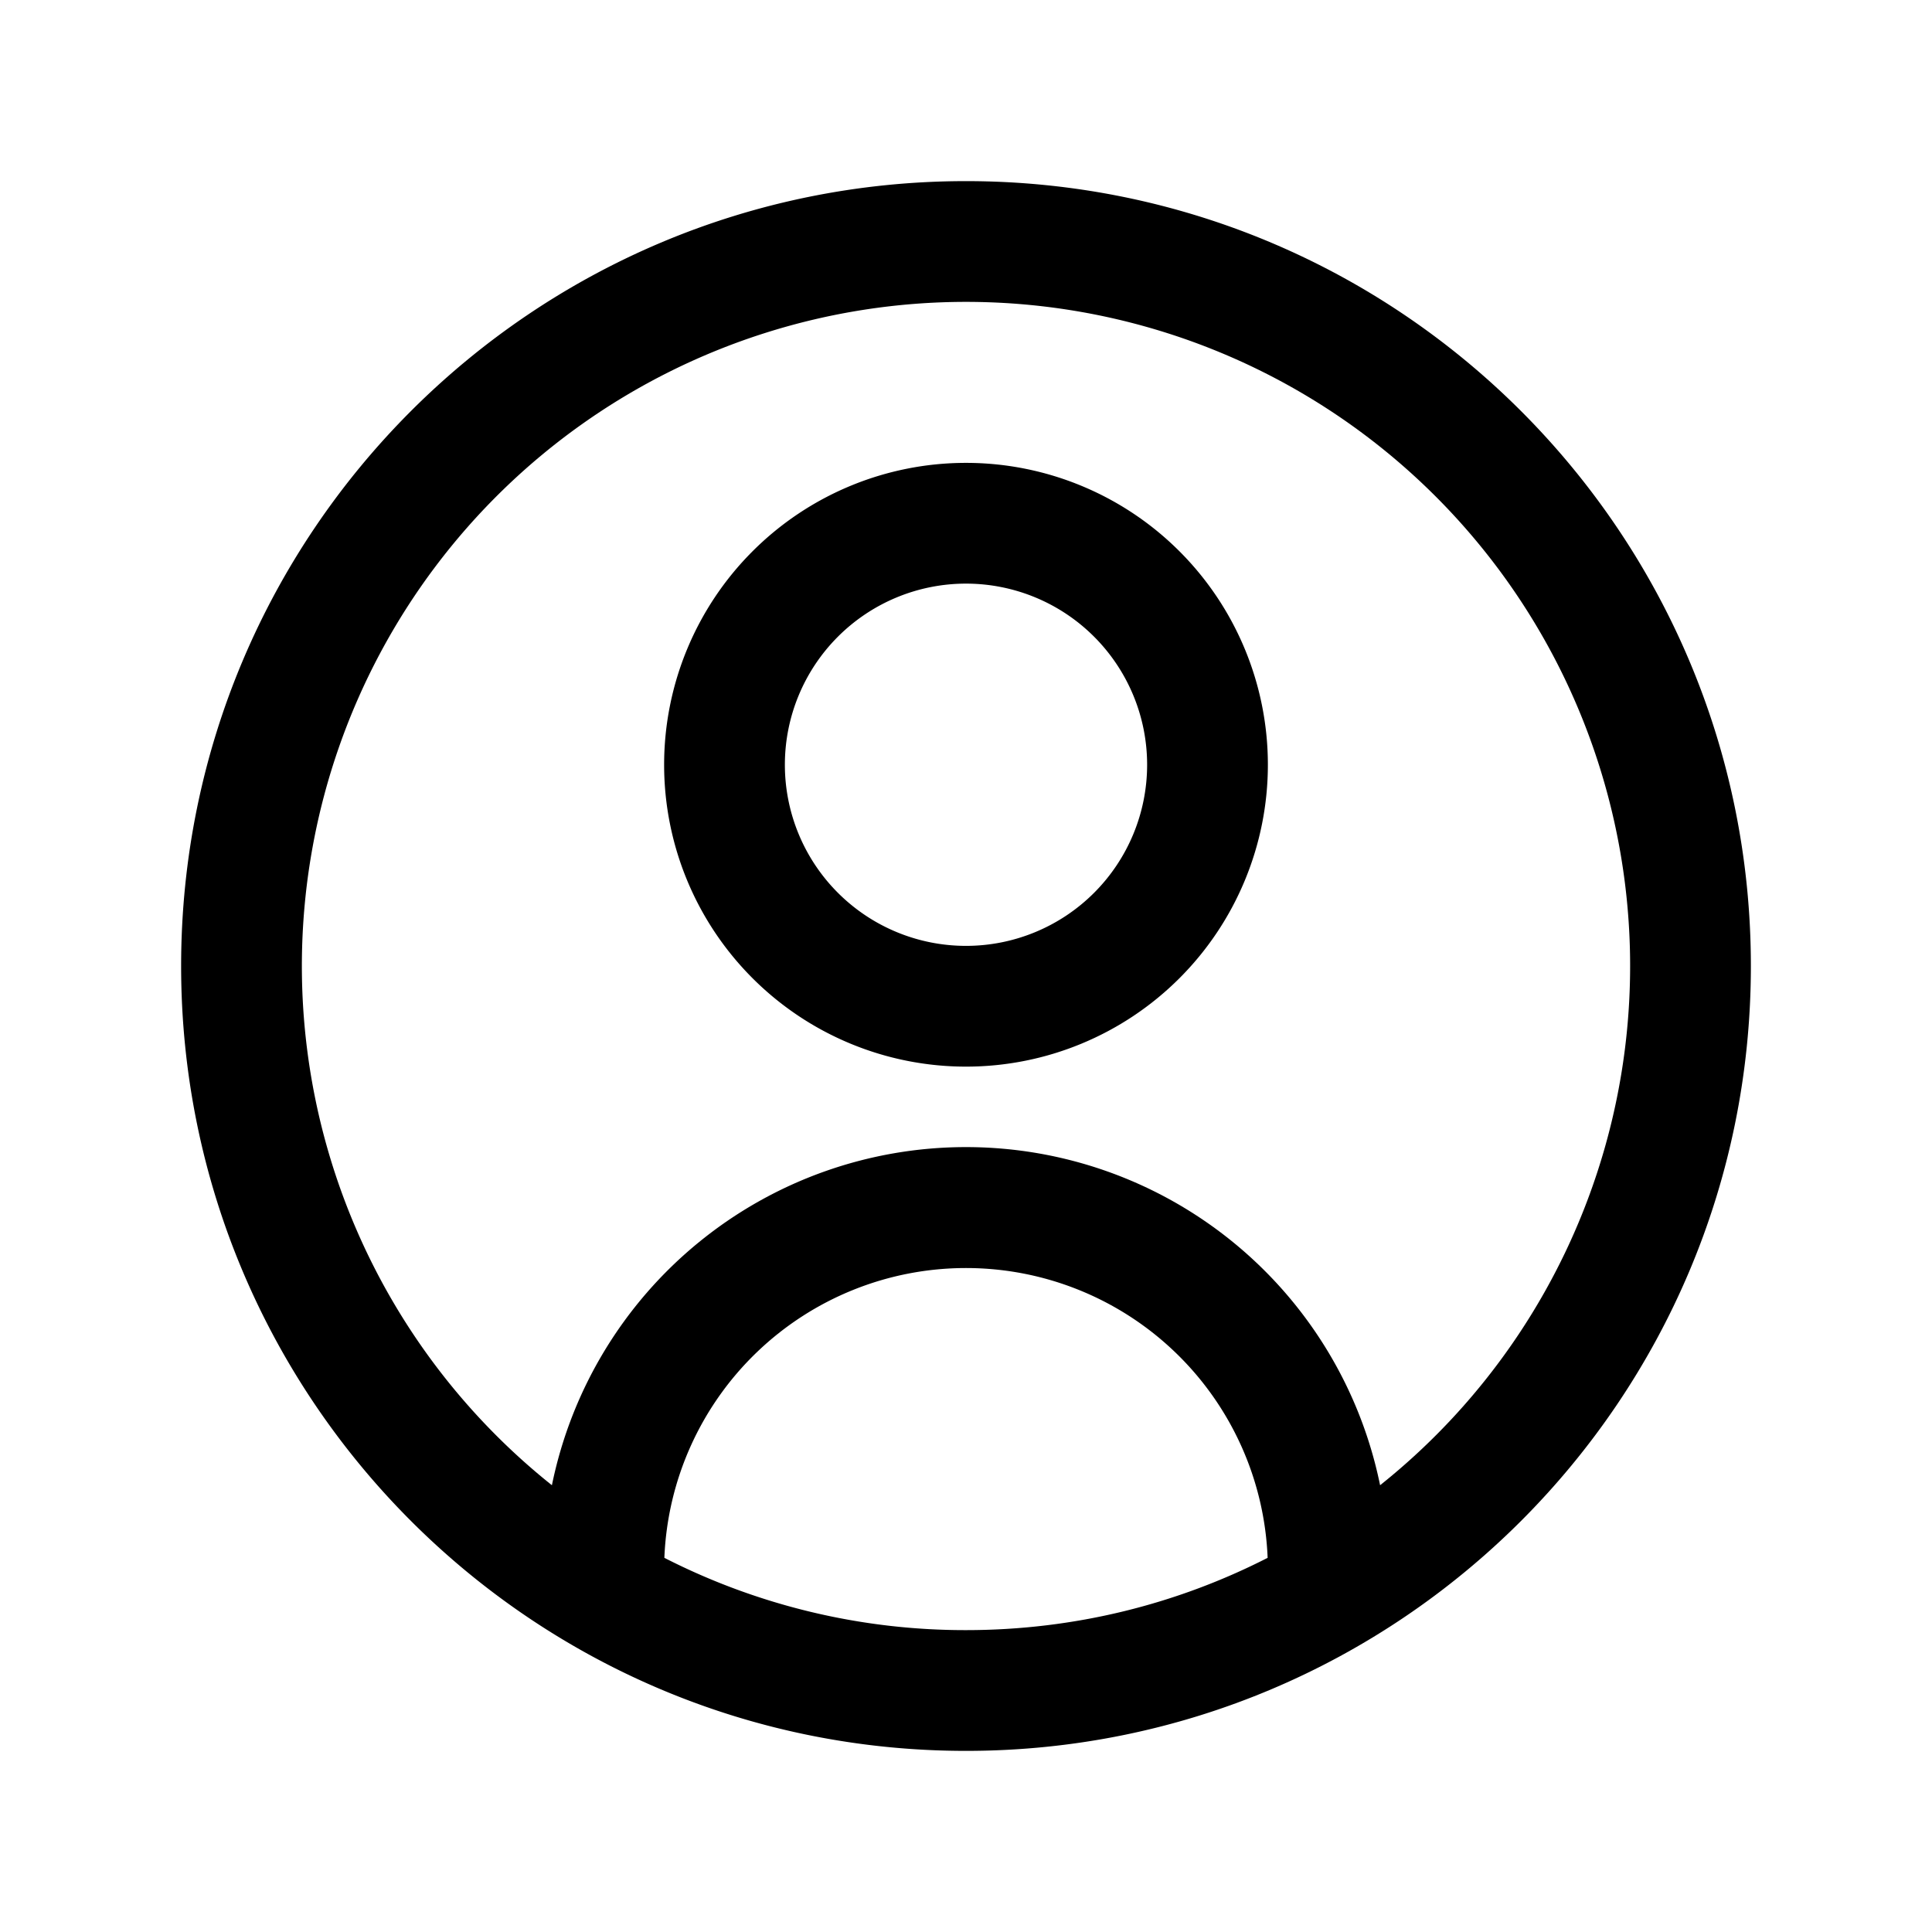 <svg width="1em" height="1em" viewBox="0 0 24 24" fill="none" focusable="false" role="img"><path fill-rule="evenodd" clip-rule="evenodd" d="M12 3.75a8.25 8.25 0 0 0-5.144 14.7 5.25 5.25 0 0 1 10.288 0A8.25 8.25 0 0 0 12 3.75Zm3.747 15.602a3.75 3.75 0 0 0-7.494 0A8.215 8.215 0 0 0 12 20.25c1.35 0 2.623-.324 3.747-.898ZM2.25 12c0-5.385 4.365-9.75 9.75-9.75s9.75 4.365 9.75 9.75-4.365 9.75-9.75 9.75S2.25 17.385 2.25 12ZM12 7.25a2.25 2.25 0 1 0 0 4.5 2.25 2.25 0 0 0 0-4.5ZM8.25 9.5a3.75 3.75 0 1 1 7.5 0 3.75 3.75 0 0 1-7.5 0Z" fill="currentColor"></path></svg>